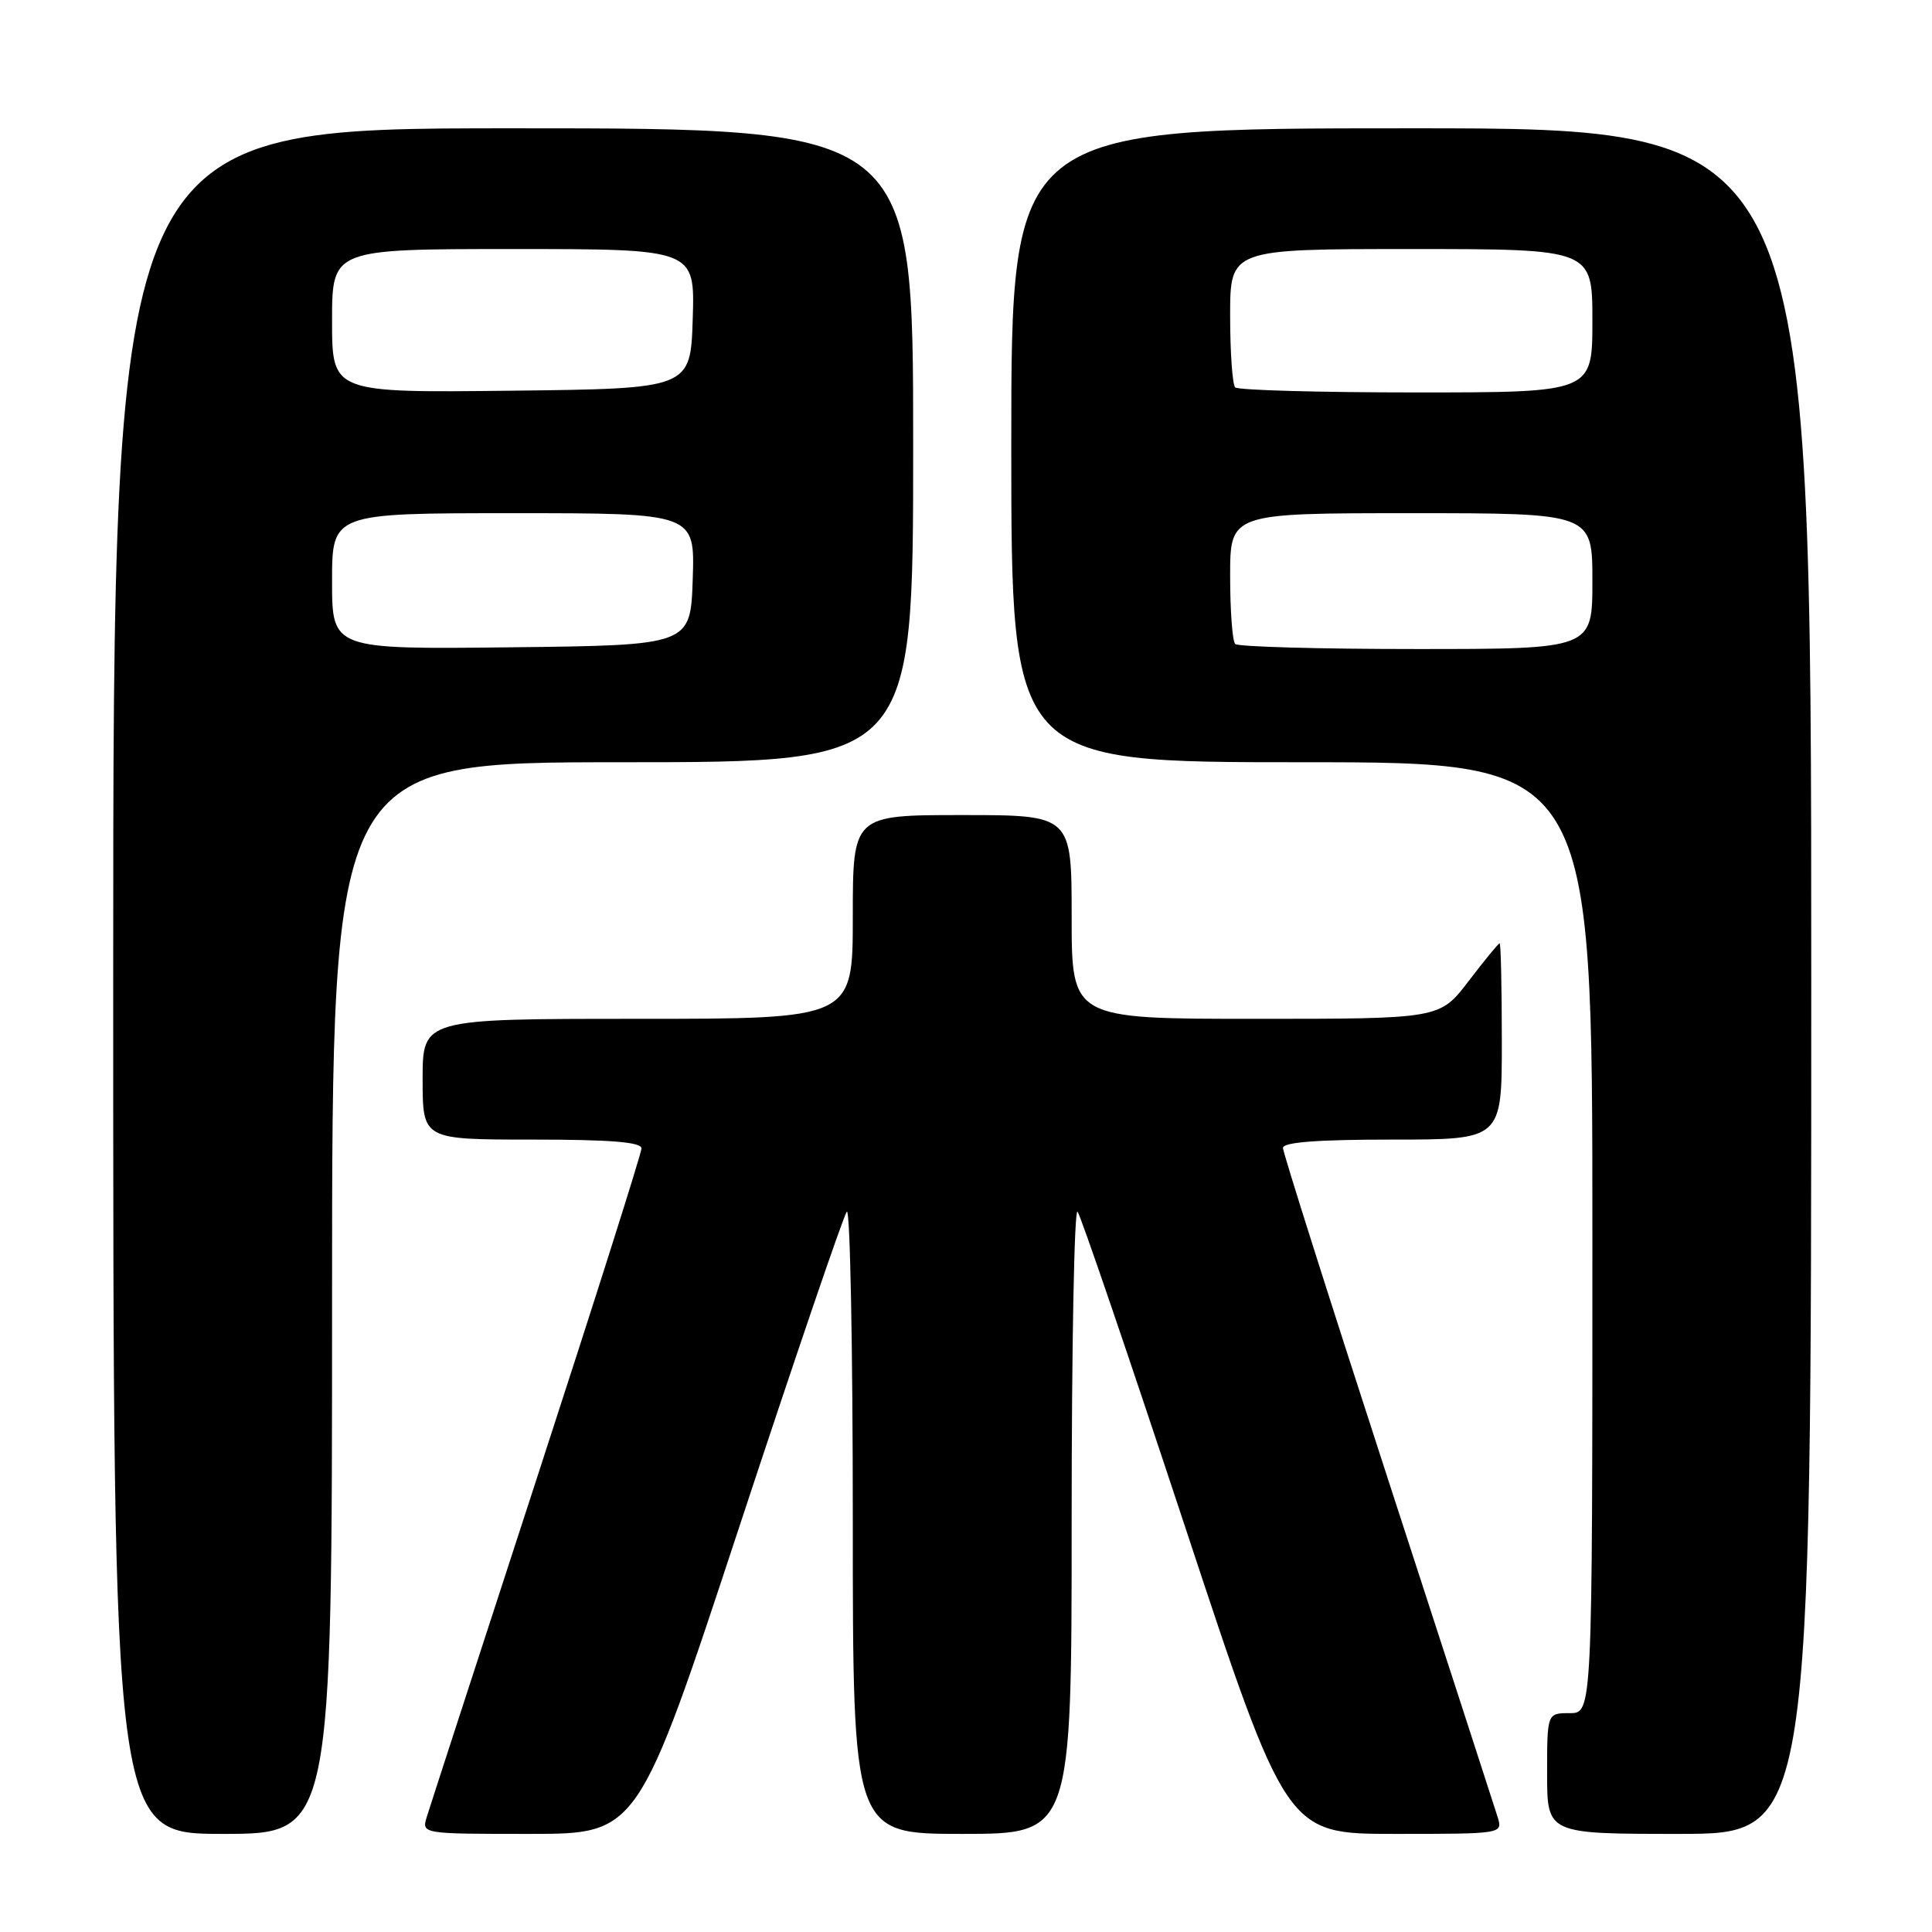<?xml version="1.0" encoding="UTF-8" standalone="no"?>
<!DOCTYPE svg PUBLIC "-//W3C//DTD SVG 1.1//EN" "http://www.w3.org/Graphics/SVG/1.1/DTD/svg11.dtd" >
<svg xmlns="http://www.w3.org/2000/svg" xmlns:xlink="http://www.w3.org/1999/xlink" version="1.1" viewBox="0 0 256 256">
 <g >
 <path fill="currentColor"
d=" M 44.00 172.00 C 44.00 101.00 44.00 101.00 82.50 101.00 C 121.00 101.00 121.00 101.00 121.00 59.00 C 121.00 17.00 121.00 17.00 68.00 17.00 C 15.00 17.00 15.00 17.00 15.00 130.00 C 15.00 243.00 15.00 243.00 29.50 243.00 C 44.00 243.00 44.00 243.00 44.00 172.00 Z  M 97.98 202.25 C 105.37 179.84 111.77 161.07 112.21 160.55 C 112.64 160.03 113.00 178.36 113.00 201.30 C 113.00 243.00 113.00 243.00 127.50 243.00 C 142.00 243.00 142.00 243.00 142.00 201.30 C 142.00 178.36 142.35 160.03 142.78 160.55 C 143.20 161.07 149.61 179.84 157.01 202.25 C 170.47 243.00 170.47 243.00 184.80 243.00 C 199.13 243.00 199.13 243.00 198.44 240.75 C 198.05 239.51 191.50 219.31 183.87 195.86 C 176.24 172.41 170.00 152.72 170.00 152.11 C 170.00 151.35 174.52 151.00 184.50 151.00 C 199.00 151.00 199.00 151.00 199.00 138.00 C 199.00 130.85 198.87 125.00 198.71 125.00 C 198.54 125.00 196.70 127.25 194.60 130.00 C 190.78 135.00 190.78 135.00 166.39 135.00 C 142.00 135.00 142.00 135.00 142.00 121.50 C 142.00 108.00 142.00 108.00 127.50 108.00 C 113.00 108.00 113.00 108.00 113.00 121.50 C 113.00 135.00 113.00 135.00 84.50 135.00 C 56.00 135.00 56.00 135.00 56.00 143.00 C 56.00 151.00 56.00 151.00 70.50 151.00 C 80.89 151.00 85.00 151.33 85.00 152.17 C 85.00 152.81 78.75 172.50 71.12 195.92 C 63.49 219.34 56.93 239.51 56.55 240.75 C 55.87 243.00 55.87 243.00 70.21 243.00 C 84.55 243.00 84.55 243.00 97.98 202.25 Z  M 240.00 130.00 C 240.00 17.00 240.00 17.00 187.00 17.00 C 134.00 17.00 134.00 17.00 134.00 59.00 C 134.00 101.00 134.00 101.00 172.50 101.00 C 211.00 101.00 211.00 101.00 211.00 164.00 C 211.00 227.00 211.00 227.00 208.00 227.00 C 205.00 227.00 205.00 227.00 205.00 235.00 C 205.00 243.00 205.00 243.00 222.50 243.00 C 240.00 243.00 240.00 243.00 240.00 130.00 Z  M 44.00 77.02 C 44.00 68.00 44.00 68.00 68.04 68.00 C 92.08 68.00 92.08 68.00 91.79 76.75 C 91.50 85.50 91.50 85.50 67.75 85.77 C 44.00 86.04 44.00 86.04 44.00 77.02 Z  M 44.00 42.52 C 44.00 33.00 44.00 33.00 68.04 33.00 C 92.08 33.00 92.08 33.00 91.79 42.25 C 91.50 51.50 91.50 51.50 67.75 51.77 C 44.00 52.04 44.00 52.04 44.00 42.52 Z  M 163.67 85.33 C 163.30 84.97 163.00 80.92 163.00 76.33 C 163.00 68.00 163.00 68.00 187.00 68.00 C 211.00 68.00 211.00 68.00 211.00 77.00 C 211.00 86.00 211.00 86.00 187.67 86.00 C 174.83 86.00 164.03 85.70 163.67 85.33 Z  M 163.67 51.33 C 163.30 50.97 163.00 46.69 163.00 41.83 C 163.00 33.00 163.00 33.00 187.00 33.00 C 211.00 33.00 211.00 33.00 211.00 42.50 C 211.00 52.00 211.00 52.00 187.67 52.00 C 174.83 52.00 164.03 51.70 163.67 51.33 Z "/>
</g>
</svg>